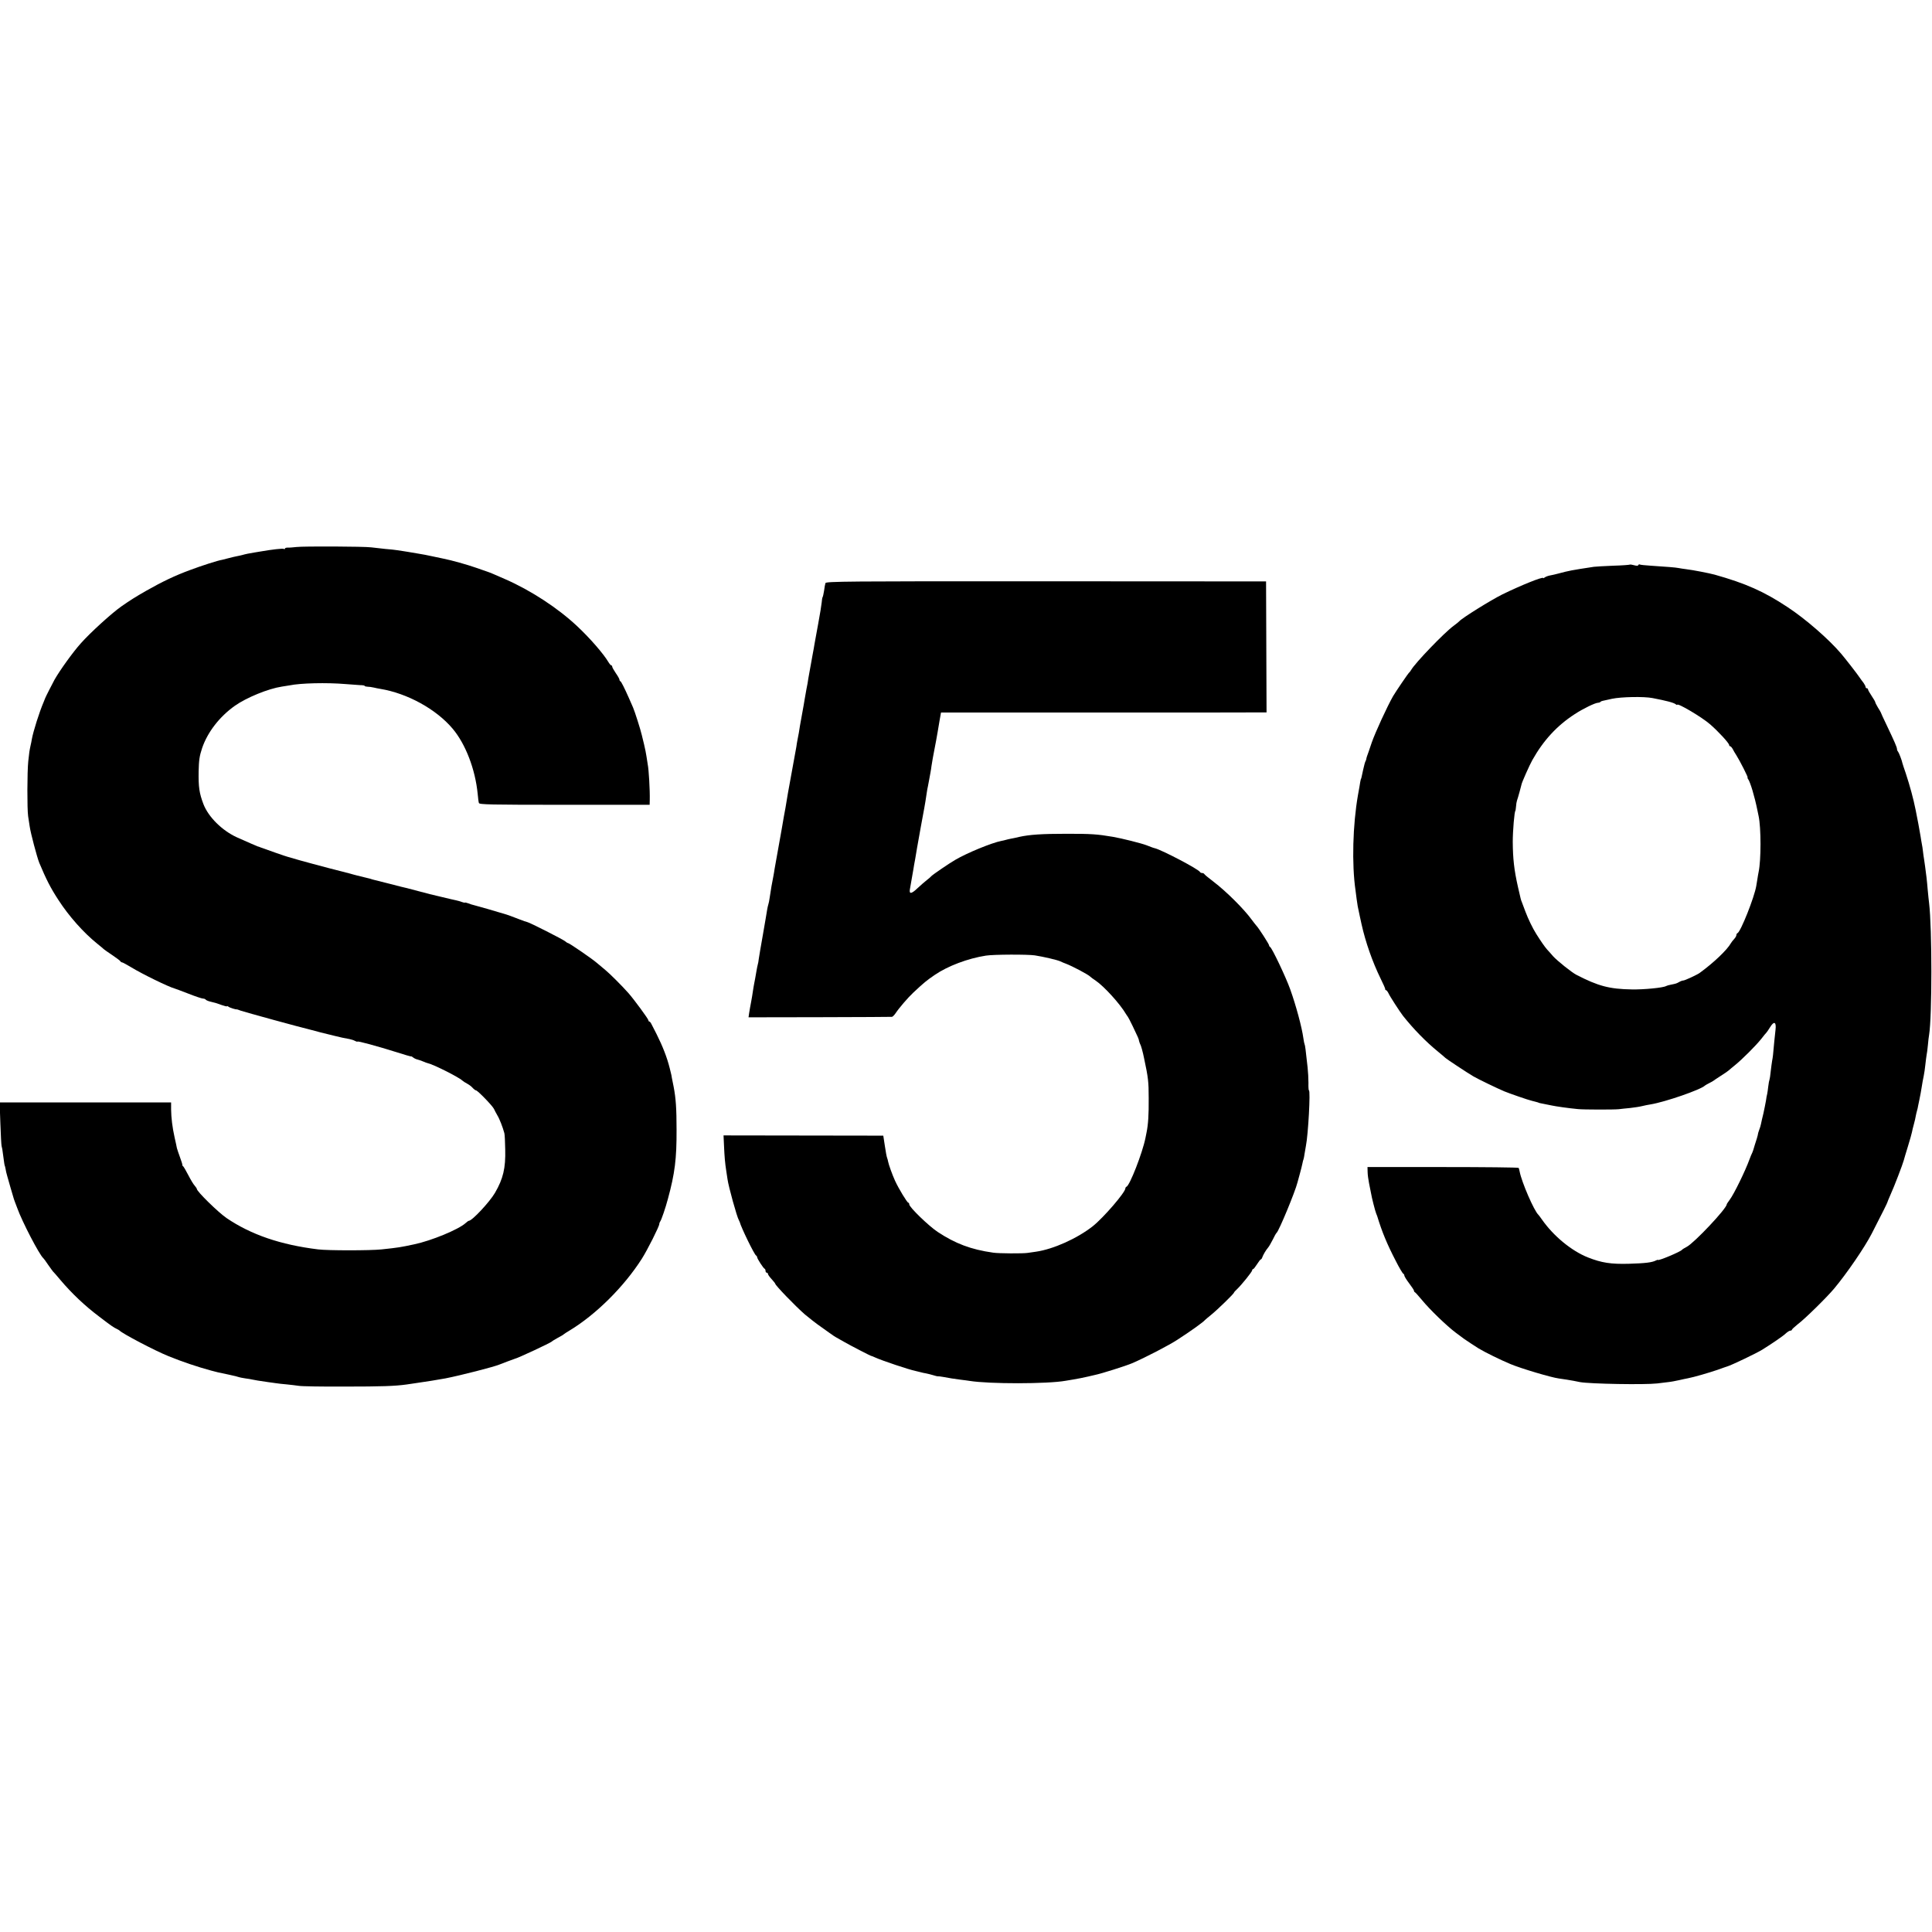 <?xml version="1.0" standalone="no"?>
<!DOCTYPE svg PUBLIC "-//W3C//DTD SVG 20010904//EN"
 "http://www.w3.org/TR/2001/REC-SVG-20010904/DTD/svg10.dtd">
<svg version="1.0" xmlns="http://www.w3.org/2000/svg"
 width="1600pt" height="1600pt" viewBox="0 0 1600 1600"
 preserveAspectRatio="xMidYMid meet">
<g transform="translate(0,1600) scale(0.1,-0.1)"
fill="#000000" stroke="none">
<path d="M2456 11470 c-28 -3 -60 -6 -73 -5 -13 0 -23 -3 -23 -8 0 -4 -4 -6
-9 -3 -8 6 -100 -5 -186 -20 -16 -3 -41 -7 -55 -9 -40 -6 -83 -15 -102 -21
-10 -3 -30 -7 -45 -10 -16 -3 -46 -10 -68 -16 -22 -6 -47 -12 -55 -14 -34 -5
-168 -48 -264 -84 -128 -47 -230 -96 -366 -173 -89 -51 -129 -76 -205 -129
-80 -56 -258 -218 -335 -305 -66 -73 -177 -228 -219 -303 -17 -31 -74 -143
-76 -150 -1 -3 -7 -18 -14 -35 -35 -81 -86 -243 -97 -305 -2 -14 -7 -38 -11
-55 -9 -43 -11 -52 -19 -130 -9 -86 -10 -393 -1 -455 4 -25 9 -63 13 -85 8
-56 60 -252 79 -300 57 -136 93 -208 160 -310 86 -133 207 -269 320 -360 28
-22 52 -43 55 -46 3 -3 34 -25 70 -49 36 -24 66 -47 68 -52 2 -4 8 -8 13 -8 5
0 39 -19 76 -41 90 -55 307 -161 358 -175 6 -1 57 -21 115 -43 58 -23 113 -41
122 -41 9 0 19 -4 22 -9 3 -4 20 -12 38 -16 43 -10 46 -11 96 -29 23 -8 42
-13 42 -9 0 3 6 1 12 -4 11 -9 63 -25 70 -22 2 0 16 -5 32 -11 27 -10 508
-142 586 -160 19 -5 53 -14 75 -20 22 -6 51 -13 65 -16 14 -3 43 -10 65 -16
41 -10 59 -14 109 -23 16 -3 37 -10 47 -16 11 -5 19 -8 19 -5 0 7 162 -37 315
-85 72 -23 130 -40 131 -38 0 2 8 -2 16 -9 9 -7 24 -14 34 -16 11 -3 33 -10
49 -17 17 -7 32 -13 35 -13 43 -8 257 -115 288 -144 8 -7 26 -19 40 -26 15 -8
36 -23 46 -35 11 -12 23 -21 28 -21 13 0 138 -129 149 -154 5 -12 18 -35 28
-53 18 -29 45 -99 58 -148 3 -11 6 -71 7 -134 4 -155 -17 -243 -85 -360 -43
-74 -189 -231 -216 -231 -4 0 -16 -9 -27 -19 -58 -53 -283 -146 -426 -176
-112 -24 -129 -27 -270 -42 -94 -10 -445 -10 -525 0 -311 38 -556 122 -758
259 -68 46 -247 221 -247 242 0 4 -8 15 -17 26 -10 10 -34 50 -53 87 -19 37
-39 71 -43 74 -5 3 -8 9 -7 13 1 3 -8 31 -19 61 -11 30 -23 65 -26 77 -2 13
-11 52 -19 88 -19 86 -28 162 -29 233 l0 57 -710 0 -710 0 6 -172 c3 -95 8
-180 10 -188 3 -8 9 -40 12 -70 9 -69 13 -95 15 -95 1 0 3 -11 6 -25 2 -14 8
-41 14 -60 7 -27 47 -164 55 -190 1 -3 5 -14 9 -25 4 -11 13 -33 19 -50 39
-110 184 -389 216 -415 3 -3 22 -27 40 -55 19 -27 37 -52 40 -55 4 -3 31 -34
61 -70 95 -112 201 -213 322 -304 99 -76 120 -90 148 -103 8 -4 17 -9 20 -12
21 -24 293 -167 405 -212 116 -47 237 -88 355 -120 53 -14 43 -12 144 -33 44
-9 82 -19 85 -21 4 -2 27 -6 51 -10 25 -3 52 -8 60 -10 15 -4 61 -11 130 -21
19 -3 49 -7 65 -9 17 -3 57 -7 90 -10 33 -3 78 -9 100 -12 22 -4 193 -7 380
-6 306 0 416 4 510 17 17 3 50 7 75 11 79 11 197 30 250 40 131 26 399 95 445
114 21 9 116 44 125 47 29 6 301 134 310 144 3 4 25 17 50 31 25 13 47 26 50
30 3 3 23 16 45 29 219 132 452 363 600 595 46 72 145 269 145 288 0 7 4 17 8
22 9 11 44 113 63 185 58 213 73 333 72 575 0 175 -6 260 -24 354 -6 30 -13
64 -15 75 -1 12 -5 28 -7 36 -2 8 -7 29 -11 45 -22 88 -58 180 -108 280 -17
33 -36 70 -42 82 -6 13 -14 23 -18 23 -5 0 -8 5 -8 10 0 11 -120 174 -165 225
-53 60 -154 161 -192 192 -21 17 -51 43 -68 57 -37 33 -231 166 -241 166 -4 0
-15 7 -24 15 -17 15 -295 156 -314 159 -6 1 -36 11 -66 23 -67 26 -92 35 -105
39 -71 22 -255 75 -270 78 -11 2 -32 9 -47 15 -16 6 -28 8 -28 6 0 -2 -11 0
-25 5 -14 5 -36 12 -48 14 -12 2 -62 14 -112 26 -49 12 -97 23 -105 25 -8 2
-51 13 -95 25 -44 12 -87 23 -95 25 -8 1 -71 17 -140 35 -69 18 -129 33 -135
34 -5 1 -19 5 -30 9 -11 3 -31 8 -45 11 -14 3 -43 10 -65 16 -22 6 -47 12 -55
15 -8 2 -87 22 -175 45 -88 23 -198 53 -245 66 -47 14 -92 27 -100 29 -14 3
-164 56 -219 76 -14 6 -26 10 -26 9 0 -1 -93 40 -174 76 -122 56 -235 168
-276 274 -35 92 -42 142 -40 272 2 93 7 127 29 193 45 132 144 260 271 350 96
68 277 142 390 159 22 3 50 8 63 10 89 19 309 24 462 11 47 -4 102 -8 122 -9
21 0 38 -3 38 -6 0 -4 10 -6 23 -7 12 0 36 -3 52 -7 17 -4 41 -9 55 -11 224
-37 462 -168 598 -329 108 -128 188 -337 208 -541 3 -33 7 -67 10 -75 3 -13
89 -15 709 -15 l705 0 1 40 c2 80 -8 254 -17 296 -2 13 -7 42 -10 64 -3 22
-12 67 -20 100 -8 33 -17 68 -19 78 -10 44 -58 195 -72 227 -9 19 -24 55 -35
80 -36 81 -63 135 -70 138 -5 2 -8 8 -8 14 0 5 -13 29 -30 53 -16 24 -30 48
-30 54 0 6 -4 11 -8 11 -4 0 -15 13 -24 28 -41 69 -154 199 -259 297 -160 150
-382 295 -594 388 -87 39 -134 58 -150 63 -5 2 -48 16 -95 33 -75 26 -195 60
-270 75 -14 3 -54 12 -90 19 -36 8 -87 18 -115 22 -27 5 -57 10 -65 11 -8 2
-33 5 -55 9 -22 3 -49 7 -60 9 -11 2 -54 7 -95 10 -41 4 -93 10 -115 13 -60 8
-562 10 -619 3z"/>
<path d="M13497 11324 c-2 -2 -64 -7 -138 -9 -74 -3 -145 -7 -159 -9 -191 -29
-205 -32 -295 -56 -22 -6 -53 -13 -70 -16 -16 -3 -36 -11 -42 -16 -7 -6 -13
-8 -13 -5 0 14 -186 -61 -339 -136 -93 -46 -331 -194 -356 -222 -5 -6 -27 -23
-47 -38 -77 -56 -320 -309 -352 -366 -5 -9 -12 -18 -16 -21 -8 -6 -108 -153
-133 -195 -48 -84 -148 -301 -177 -385 -17 -52 -35 -102 -38 -110 -3 -8 -6
-19 -7 -25 0 -5 -3 -14 -7 -20 -3 -5 -12 -37 -19 -70 -15 -72 -16 -74 -19 -77
-1 -2 -3 -12 -5 -23 -1 -11 -10 -60 -19 -110 -43 -246 -52 -572 -20 -790 3
-22 7 -53 9 -70 2 -16 6 -43 9 -60 6 -29 27 -130 32 -150 33 -148 90 -311 158
-450 22 -44 39 -83 38 -87 -1 -5 2 -8 6 -8 5 0 14 -12 21 -26 10 -24 96 -156
121 -188 88 -110 188 -213 290 -296 30 -25 57 -47 60 -51 7 -8 190 -129 232
-153 35 -21 203 -102 256 -124 38 -16 199 -72 227 -78 43 -11 50 -13 53 -14 3
-3 9 -5 62 -15 25 -5 47 -9 50 -10 31 -7 141 -23 218 -30 46 -5 297 -5 337 -1
17 2 59 7 95 10 36 4 81 11 100 16 19 5 51 11 70 14 121 20 416 122 450 156 3
3 19 12 35 20 17 8 35 19 40 23 6 5 24 17 40 27 63 41 69 45 81 55 6 6 31 26
54 45 61 50 168 157 215 215 21 28 42 52 45 55 3 3 16 22 29 43 33 54 53 45
45 -22 -2 -17 -6 -60 -10 -94 -10 -114 -12 -132 -18 -162 -3 -16 -8 -57 -12
-90 -3 -33 -8 -63 -10 -67 -2 -3 -7 -28 -10 -55 -3 -26 -7 -55 -9 -63 -3 -8
-7 -33 -10 -55 -4 -22 -13 -69 -21 -105 -9 -36 -18 -75 -20 -87 -2 -12 -9 -35
-15 -50 -6 -16 -10 -30 -10 -33 1 -5 -17 -65 -26 -90 -3 -8 -7 -22 -9 -30 -2
-8 -7 -23 -12 -35 -6 -11 -16 -36 -23 -55 -35 -97 -130 -291 -165 -337 -13
-17 -24 -34 -24 -37 0 -34 -269 -319 -330 -351 -19 -10 -37 -21 -40 -25 -11
-16 -200 -95 -200 -84 0 2 -8 0 -17 -5 -32 -16 -85 -23 -223 -27 -149 -4 -226
8 -338 52 -137 54 -287 178 -382 314 -13 19 -27 37 -30 40 -35 32 -138 269
-155 358 -2 12 -6 25 -8 30 -3 4 -286 7 -629 7 l-623 0 1 -40 c0 -22 6 -65 12
-95 6 -30 13 -66 16 -80 5 -34 35 -152 43 -170 3 -8 7 -17 8 -20 40 -132 82
-233 153 -370 29 -58 58 -106 63 -108 5 -2 9 -9 9 -15 0 -7 18 -36 40 -65 22
-29 40 -56 40 -61 0 -5 3 -11 8 -13 4 -1 29 -30 57 -63 68 -83 208 -217 280
-271 33 -24 65 -48 70 -52 12 -9 91 -61 120 -79 57 -34 181 -95 265 -130 86
-36 337 -111 400 -119 46 -6 85 -13 120 -19 19 -4 44 -9 55 -11 85 -15 534
-23 640 -11 28 4 68 8 90 11 22 2 63 10 90 16 28 6 61 14 75 16 48 9 175 46
245 70 39 14 75 27 80 28 32 9 242 109 290 139 82 51 174 114 194 134 13 12
30 23 37 23 8 0 14 4 14 8 0 4 22 24 48 45 60 45 242 224 302 296 106 127 253
342 311 455 89 173 130 256 129 258 0 2 12 32 28 68 29 63 100 249 108 280 2
8 17 60 34 114 17 55 32 109 34 120 2 12 9 41 16 66 7 25 14 56 16 70 3 14 7
33 10 42 3 9 7 27 9 40 3 13 7 34 10 48 9 42 14 72 21 115 3 22 10 59 15 82 5
24 11 67 14 96 3 30 8 65 10 78 3 13 8 51 11 84 3 33 7 71 10 85 25 153 25
883 0 1090 -3 19 -7 67 -11 105 -3 39 -8 86 -10 105 -10 78 -16 127 -21 156
-3 17 -7 46 -9 65 -2 19 -6 45 -9 59 -3 14 -7 41 -10 60 -9 55 -27 152 -41
220 -20 100 -48 201 -82 305 -15 44 -28 82 -28 85 -3 19 -29 87 -36 95 -5 5
-9 15 -9 22 0 14 -18 56 -88 203 -25 52 -46 97 -46 100 -1 3 -11 21 -24 41
-12 20 -22 40 -22 44 0 4 -13 27 -30 52 -16 24 -30 48 -30 54 0 5 -4 9 -10 9
-5 0 -10 5 -10 11 0 6 -8 21 -17 34 -10 12 -25 33 -33 45 -16 25 -118 156
-153 197 -101 119 -295 288 -443 385 -196 130 -348 197 -604 269 -44 12 -182
39 -235 45 -22 3 -51 7 -65 10 -26 5 -91 10 -228 19 -46 3 -87 7 -92 10 -5 3
-10 1 -12 -5 -2 -6 -14 -7 -35 -1 -17 5 -33 7 -36 5z m188 -1105 c110 -21 177
-38 192 -51 7 -6 13 -8 13 -5 0 19 206 -103 273 -162 69 -60 157 -156 157
-171 0 -5 4 -10 8 -10 5 0 14 -10 21 -22 6 -13 20 -36 31 -53 29 -46 100 -185
93 -185 -3 0 -1 -6 4 -12 18 -24 54 -144 77 -258 3 -14 7 -35 10 -48 21 -97
21 -367 0 -464 -3 -13 -7 -39 -10 -58 -3 -19 -7 -44 -9 -55 -15 -94 -130 -383
-156 -393 -5 -2 -9 -9 -9 -16 0 -7 -8 -21 -18 -32 -10 -10 -23 -27 -28 -36
-32 -56 -142 -161 -259 -246 -21 -15 -122 -62 -134 -62 -7 0 -22 -5 -34 -12
-23 -13 -26 -14 -71 -23 -16 -3 -33 -8 -38 -11 -22 -14 -186 -30 -284 -28
-186 3 -279 28 -459 121 -39 20 -160 117 -194 155 -14 17 -36 41 -48 54 -19
21 -51 67 -90 129 -31 49 -67 124 -90 185 -13 36 -27 72 -30 80 -8 19 -7 16
-32 125 -32 142 -42 234 -43 374 0 90 14 256 22 256 1 0 3 16 5 35 1 19 5 42
8 50 7 18 37 128 38 135 0 10 67 162 89 200 92 164 205 286 350 380 68 45 171
95 194 95 7 0 16 3 20 7 3 4 12 8 19 9 7 1 41 9 77 17 75 16 263 20 335 6z"/>
<path d="M6836 11171 c-3 -9 -8 -36 -11 -61 -4 -24 -9 -49 -12 -54 -3 -4 -7
-25 -8 -45 -2 -20 -14 -97 -28 -171 -14 -74 -28 -151 -31 -170 -3 -19 -10 -60
-16 -90 -6 -30 -13 -70 -16 -89 -3 -18 -8 -43 -10 -55 -2 -11 -7 -37 -10 -56
-2 -19 -9 -57 -15 -85 -5 -27 -12 -66 -15 -85 -3 -19 -12 -73 -21 -120 -9 -47
-17 -92 -18 -100 -2 -19 -16 -98 -22 -125 -2 -11 -6 -33 -8 -50 -3 -16 -7 -41
-10 -55 -3 -14 -16 -88 -30 -165 -14 -77 -27 -151 -30 -165 -2 -13 -7 -40 -10
-60 -3 -20 -8 -47 -10 -60 -5 -24 -21 -114 -31 -175 -5 -27 -45 -253 -59 -330
-2 -16 -7 -43 -10 -60 -3 -16 -10 -55 -16 -85 -5 -30 -12 -73 -15 -95 -3 -22
-8 -47 -11 -55 -3 -8 -7 -28 -10 -45 -2 -16 -18 -106 -34 -200 -17 -93 -32
-186 -35 -205 -2 -19 -6 -42 -9 -50 -2 -8 -7 -31 -10 -50 -9 -51 -14 -82 -20
-110 -3 -14 -7 -41 -10 -60 -3 -20 -9 -60 -15 -90 -6 -30 -13 -71 -16 -90 l-5
-35 588 1 c323 1 593 2 600 3 6 1 19 14 30 30 26 40 101 128 146 170 91 85
108 99 178 147 108 74 275 137 424 160 63 10 345 11 405 2 71 -11 183 -37 210
-49 14 -7 34 -15 45 -19 54 -20 190 -92 205 -109 3 -4 23 -18 45 -33 69 -47
201 -192 250 -276 6 -9 12 -19 15 -22 3 -3 20 -36 39 -75 47 -98 52 -109 54
-125 2 -8 6 -20 9 -26 7 -10 23 -68 33 -119 34 -160 38 -193 38 -330 1 -137
-4 -217 -18 -285 -3 -14 -7 -34 -9 -45 -25 -124 -130 -393 -157 -403 -5 -2 -9
-8 -9 -13 0 -33 -180 -242 -270 -314 -130 -102 -326 -190 -470 -211 -25 -3
-56 -8 -70 -10 -39 -6 -240 -5 -285 2 -184 26 -313 75 -460 172 -75 50 -235
205 -235 228 0 8 -4 14 -8 14 -9 0 -79 115 -109 180 -23 50 -54 137 -58 160
-1 8 -5 22 -8 30 -4 8 -12 53 -19 100 l-13 85 -661 1 -662 1 4 -86 c4 -92 8
-140 19 -211 4 -25 8 -54 10 -66 8 -60 78 -313 94 -339 3 -5 6 -12 7 -15 10
-42 122 -273 136 -278 4 -2 8 -8 8 -13 0 -12 52 -93 63 -97 4 -2 7 -10 7 -18
0 -8 5 -14 10 -14 6 0 10 -5 10 -11 0 -5 13 -24 30 -42 16 -18 30 -35 30 -38
0 -13 167 -186 245 -254 32 -27 94 -76 139 -107 44 -32 86 -61 92 -65 10 -8
23 -16 93 -55 52 -30 226 -120 226 -117 0 1 16 -5 35 -14 55 -25 278 -100 333
-111 7 -2 23 -6 37 -9 14 -4 36 -9 50 -11 14 -3 40 -9 59 -15 18 -6 36 -10 40
-9 3 1 22 -2 41 -5 53 -10 90 -16 145 -23 28 -3 61 -8 75 -10 160 -26 644 -26
795 1 17 3 44 7 60 10 51 9 78 14 126 25 26 6 53 13 60 14 50 10 255 75 304
96 112 48 309 151 376 195 113 73 217 148 229 164 3 3 25 22 50 42 51 41 190
176 190 185 0 3 11 15 24 27 37 35 126 145 126 157 0 5 3 10 8 10 4 0 18 18
32 40 14 22 28 40 31 40 4 0 10 8 13 18 8 22 29 58 47 79 9 10 26 41 40 68 13
28 27 52 31 55 19 14 155 343 173 417 3 10 12 43 20 73 8 30 18 68 21 84 3 16
7 32 9 35 2 4 6 25 9 47 4 22 9 51 11 64 19 94 39 460 25 460 -3 0 -5 28 -4
63 0 34 -3 92 -7 127 -16 149 -21 185 -25 192 -2 4 -7 26 -10 50 -12 89 -61
271 -109 405 -36 101 -152 345 -167 351 -4 2 -8 8 -8 13 0 10 -89 148 -106
164 -5 6 -23 28 -39 50 -63 87 -212 235 -315 313 -41 31 -76 60 -78 65 -2 4
-10 7 -17 7 -7 0 -15 4 -17 8 -8 22 -314 182 -373 197 -11 2 -37 12 -70 25
-41 16 -208 58 -280 70 -130 22 -177 25 -380 25 -209 0 -309 -7 -395 -26 -25
-6 -56 -13 -70 -15 -14 -3 -33 -7 -42 -10 -9 -3 -25 -6 -35 -8 -81 -16 -283
-99 -382 -157 -46 -26 -186 -122 -196 -133 -5 -6 -23 -22 -40 -35 -16 -12 -51
-43 -77 -67 -49 -47 -69 -50 -63 -11 14 80 27 155 30 172 1 11 8 47 14 80 6
33 13 76 16 95 11 61 54 304 59 325 5 24 15 89 21 130 2 17 7 41 10 55 3 14 7
37 10 53 3 15 8 42 11 60 3 17 7 41 8 52 4 26 17 104 23 130 9 46 24 126 28
152 2 15 10 58 16 95 l12 67 1256 0 c691 0 1297 0 1348 1 l92 0 -2 543 -2 542
-1822 1 c-1655 1 -1823 -1 -1827 -15z"/>
</g>
</svg>
